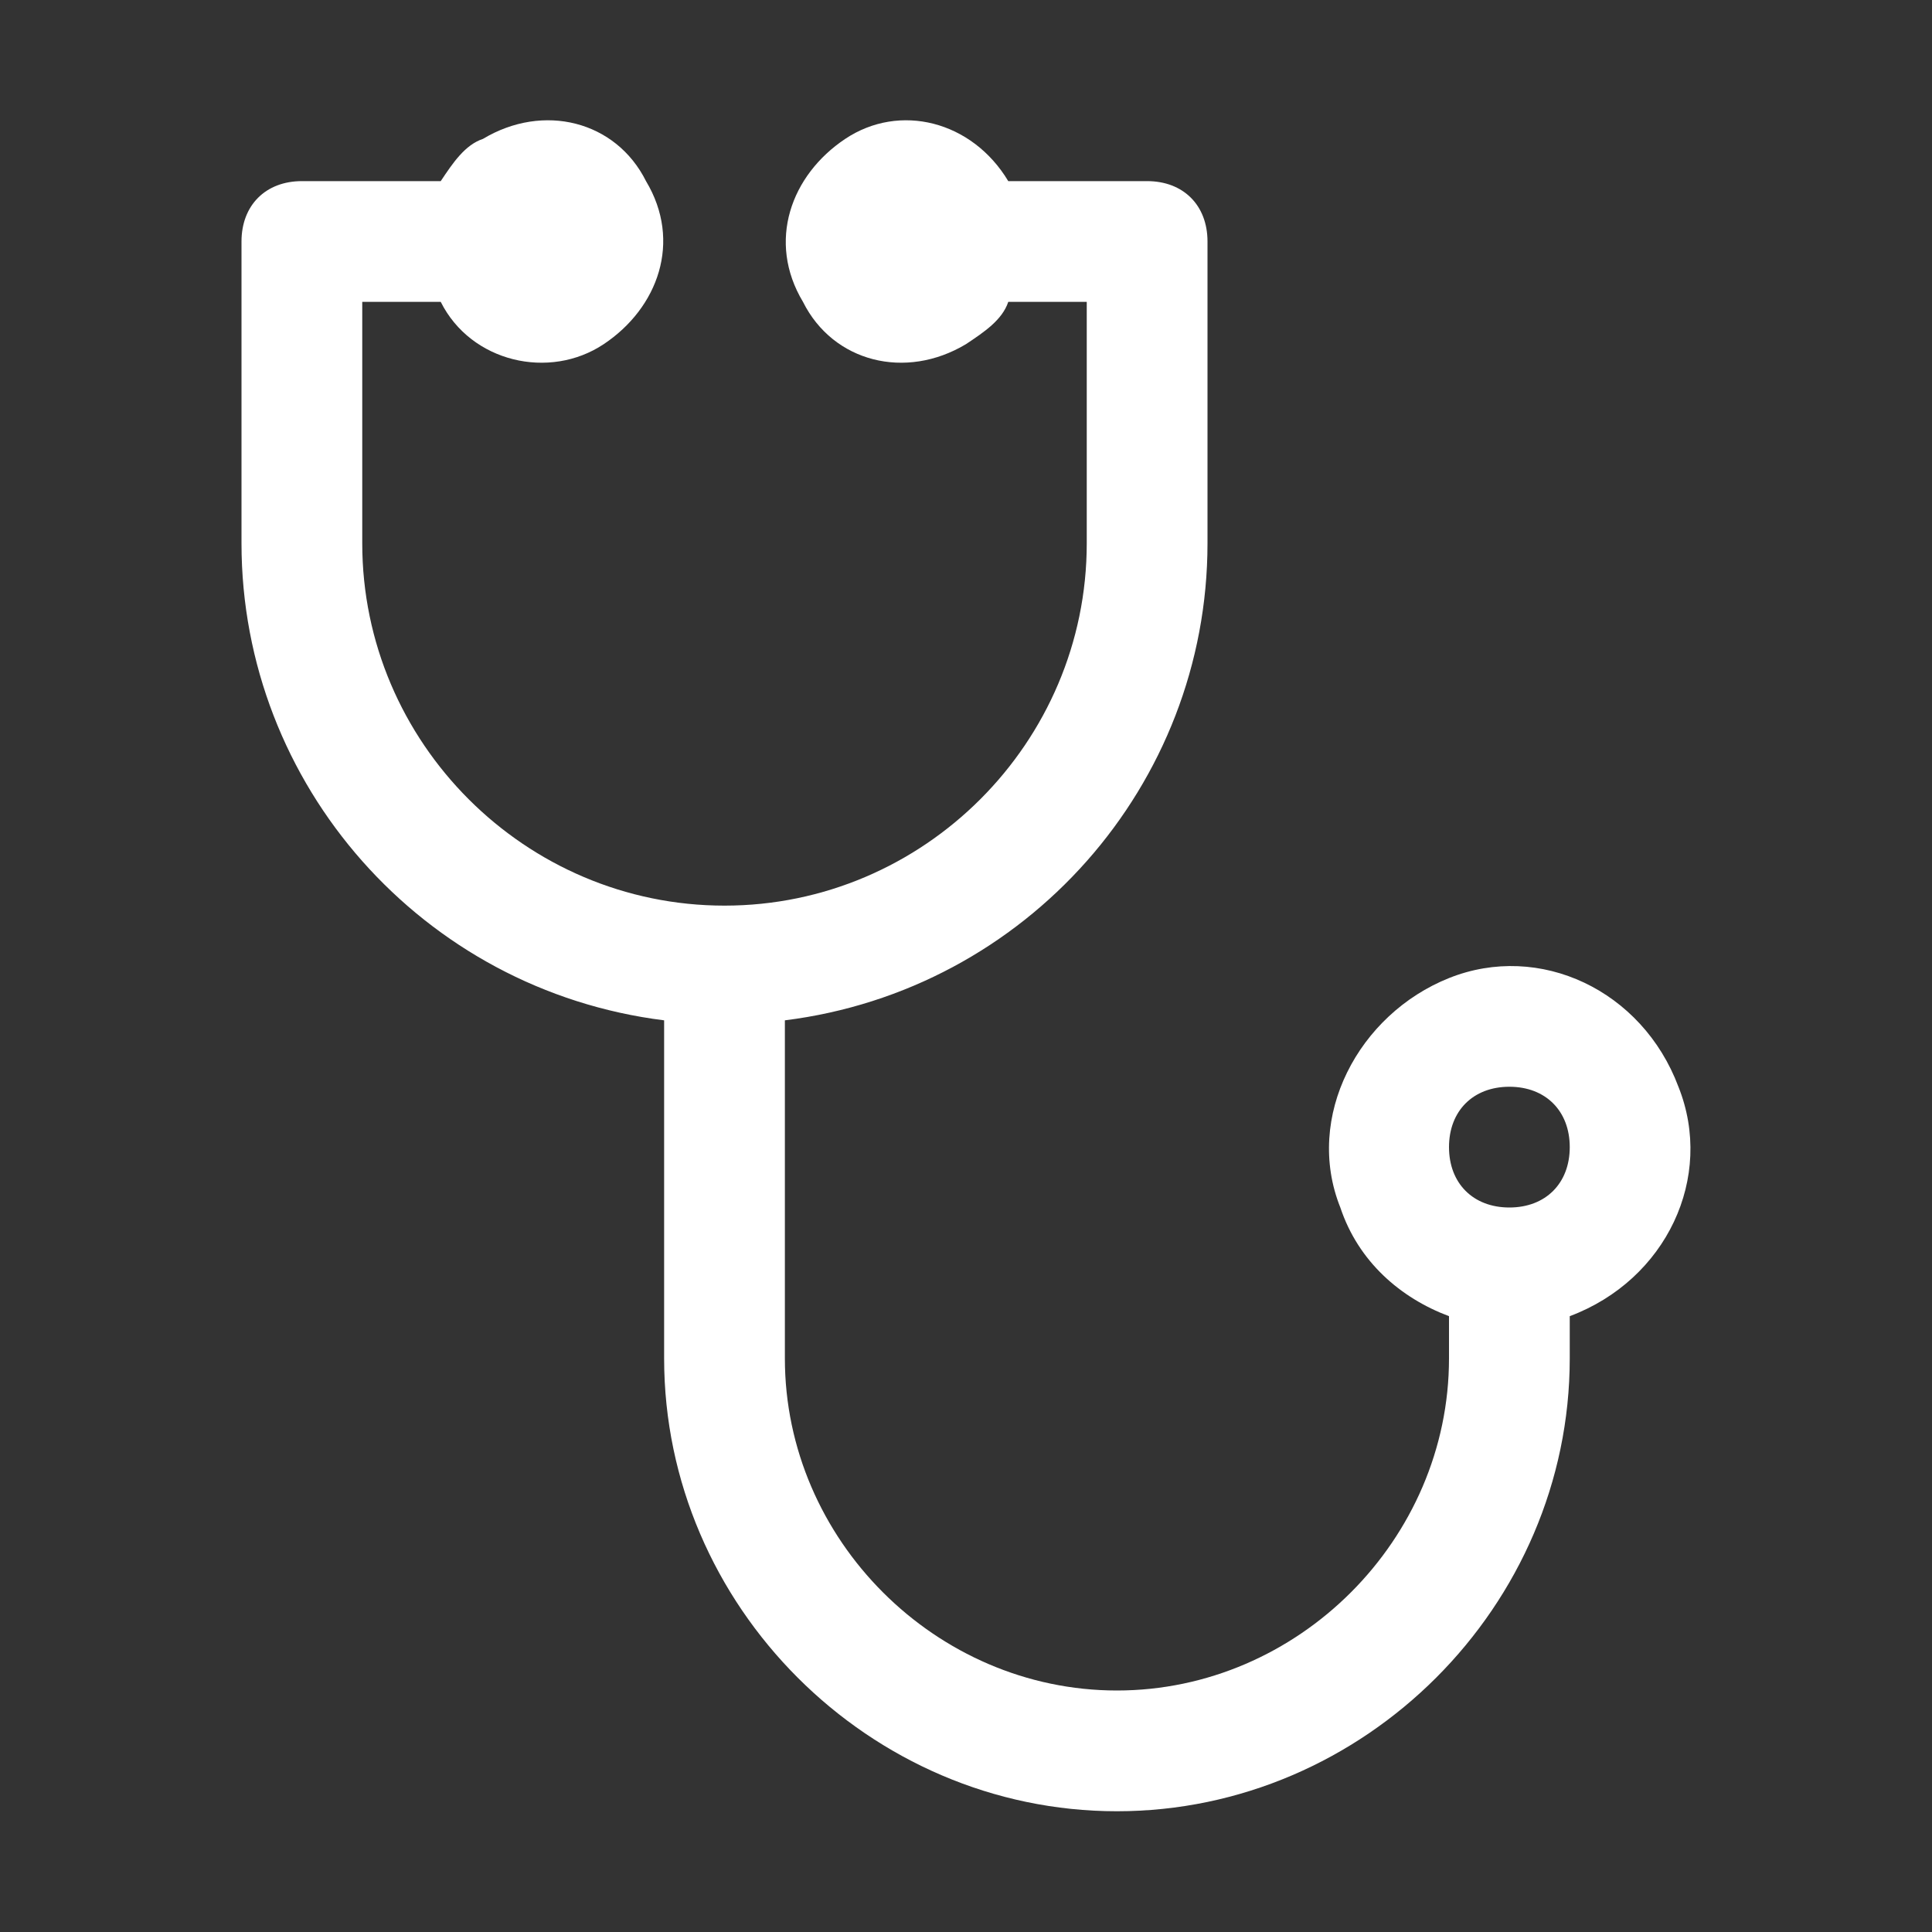 <?xml version="1.0" encoding="utf-8"?>
<!-- Generator: Adobe Adobe Illustrator 28.7.0, SVG Export Plug-In . SVG Version: 6.00 Build 0)  -->
<svg version="1.1" id="Layer_1" xmlns="http://www.w3.org/2000/svg" xmlns:xlink="http://www.w3.org/1999/xlink" x="0px" y="0px"
	 width="32px" height="32px" viewBox="0 0 32 32" style="enable-background:new 0 0 32 32;" xml:space="preserve">
<rect x="0" y="0" width="32" height="32" fill="#333333" stroke="none"/>
<style type="text/css">
	.st0{fill:#FFFFFF;}
</style>
<path class="st0" d="M11,16.9v5.6c0,4.1,3.4,7.5,7.5,7.5s7.5-3.4,7.5-7.5v-0.7c1.6-0.6,2.4-2.3,1.8-3.8c-0.6-1.6-2.3-2.4-3.8-1.8
	s-2.4,2.3-1.8,3.8c0.3,0.9,1,1.5,1.8,1.8v0.7c0,3-2.5,5.5-5.5,5.5S13,25.5,13,22.5v-5.6c4-0.5,7-3.9,7-7.9V4c0-0.6-0.4-1-1-1h-2.3
	c-0.6-1-1.8-1.3-2.7-0.7S12.7,4,13.3,5C13.8,6,15,6.3,16,5.7c0.3-0.2,0.6-0.4,0.7-0.7H18v4c0,3.3-2.7,6-6,6s-6-2.7-6-6V5h1.3
	C7.8,6,9.1,6.3,10,5.7S11.3,4,10.7,3C10.2,2,9,1.7,8,2.3C7.7,2.4,7.5,2.7,7.3,3H5C4.4,3,4,3.4,4,4v5C4,13,7,16.4,11,16.9z M25,18
	c0.6,0,1,0.4,1,1s-0.4,1-1,1s-1-0.4-1-1S24.4,18,25,18z"/>
</svg>
